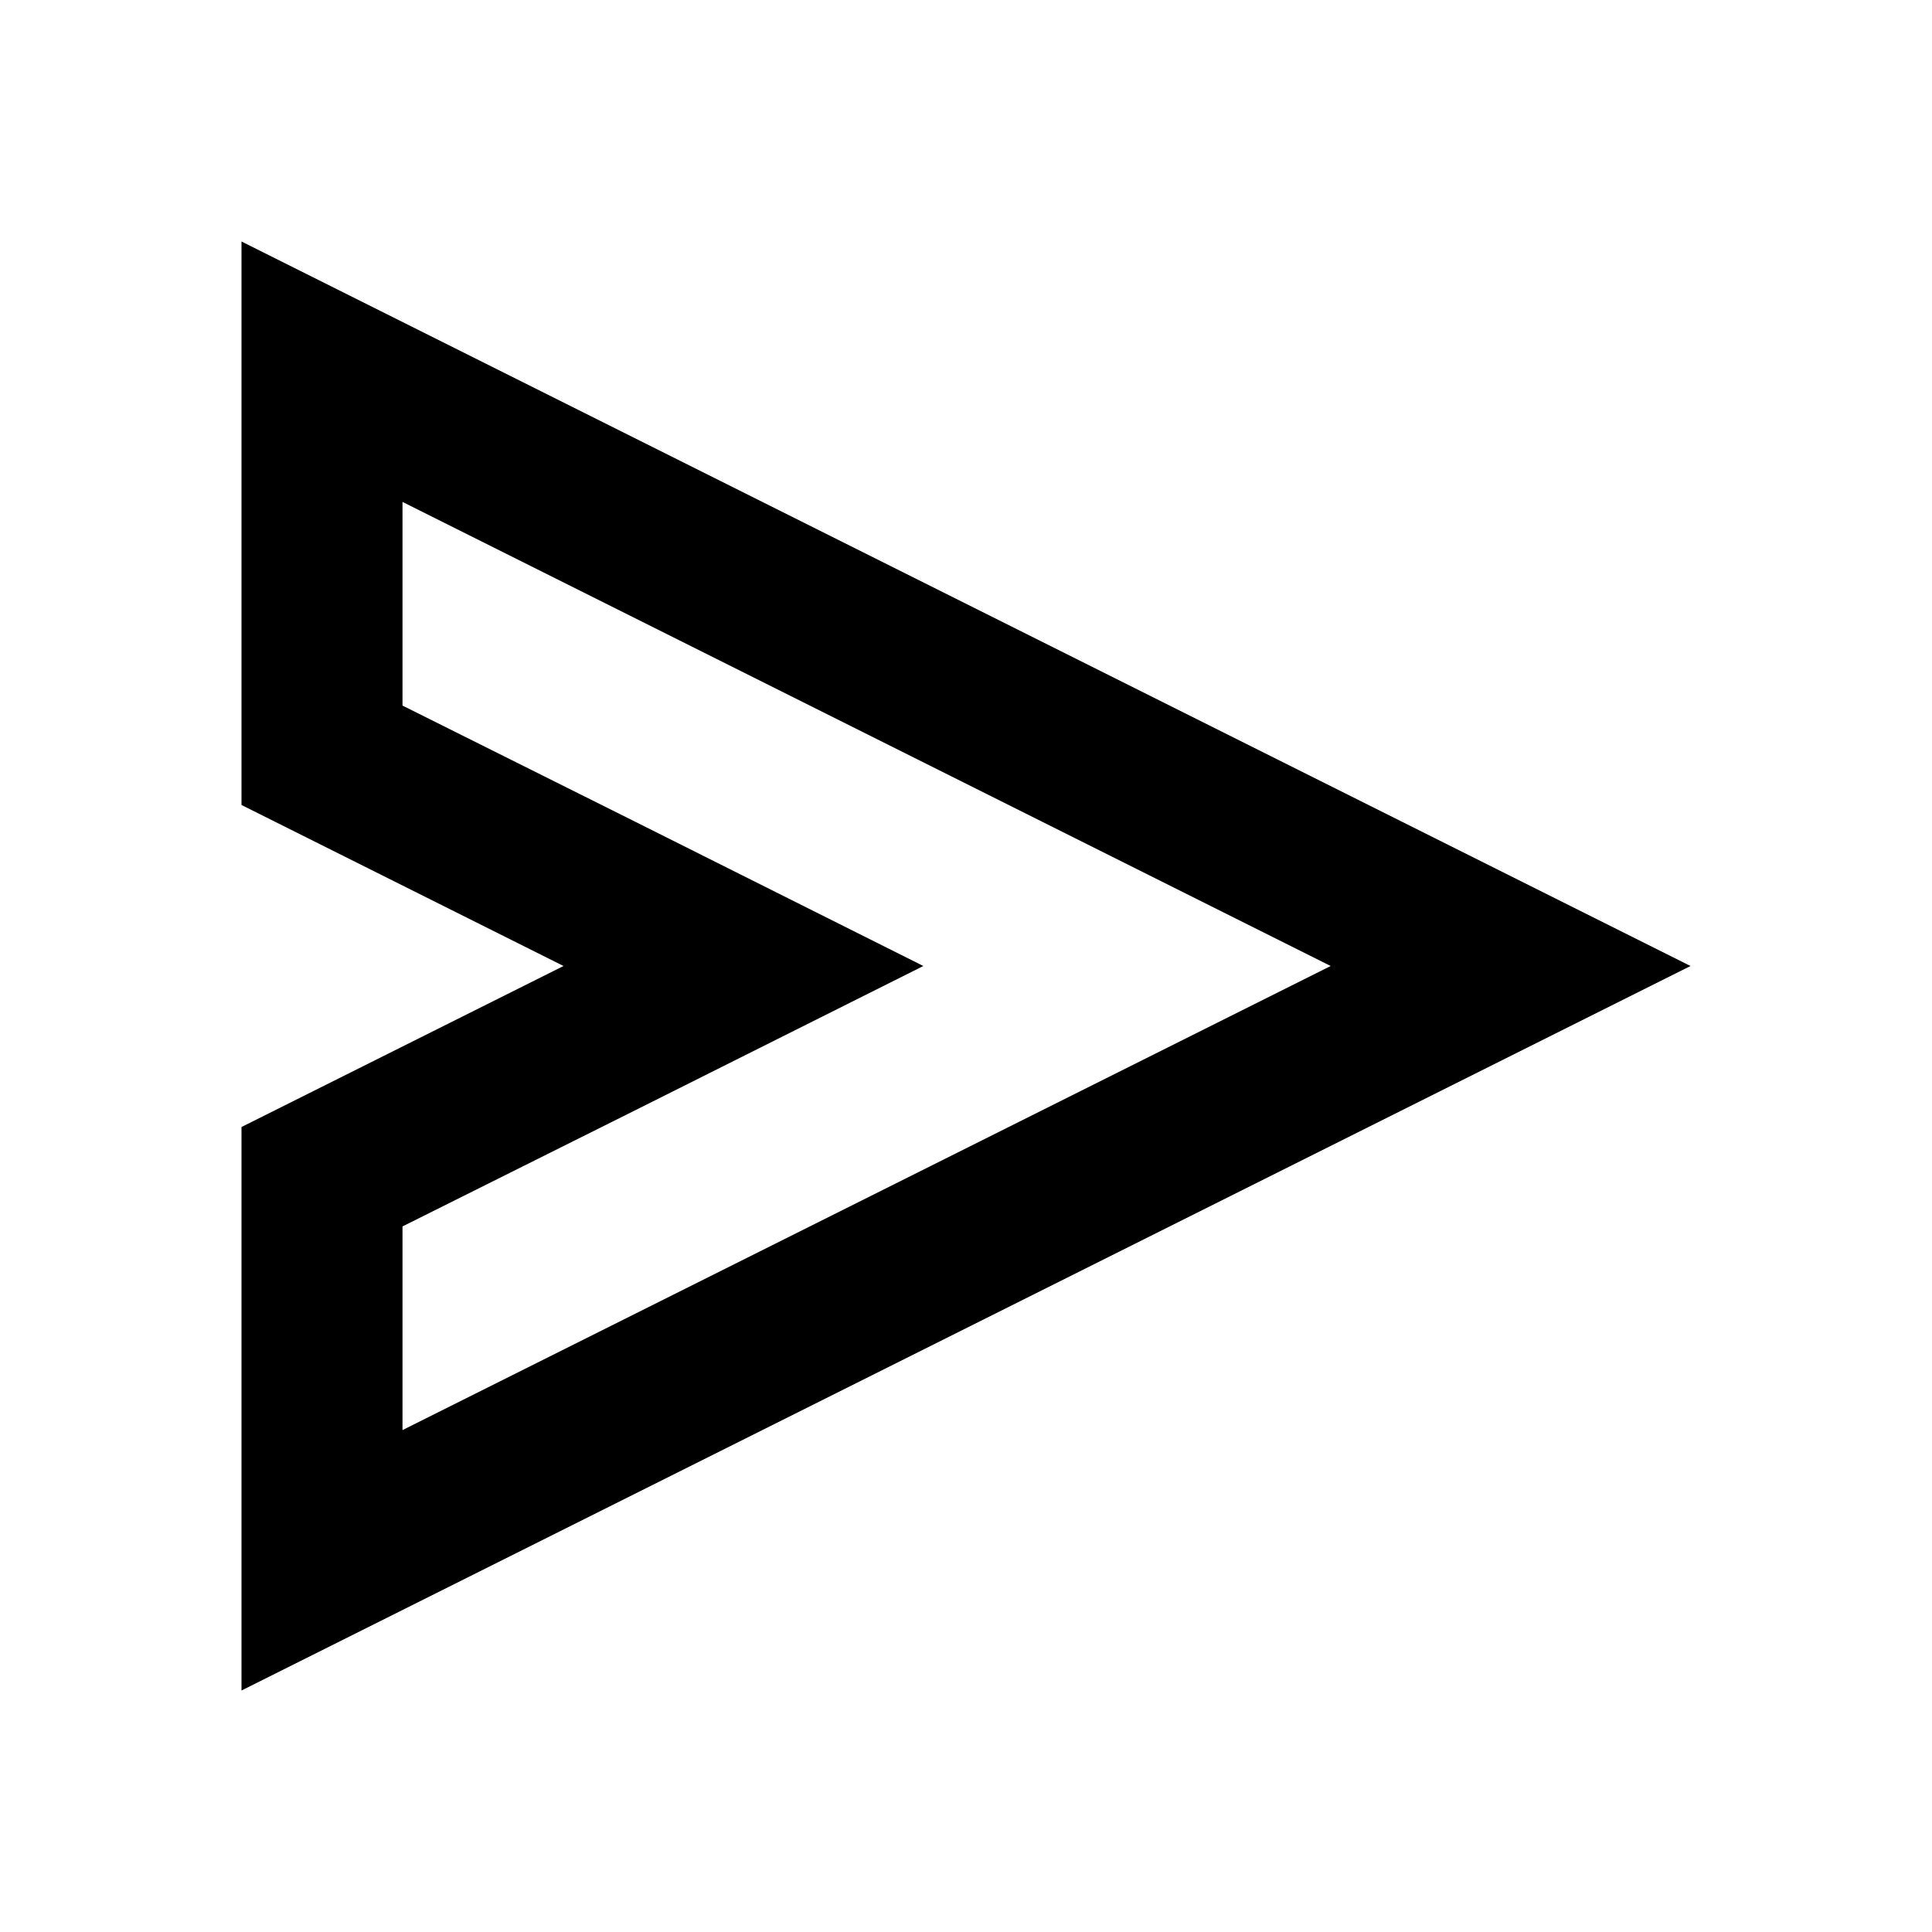 <svg xmlns="http://www.w3.org/2000/svg" viewBox="0 0 48 48"><path d="M10,12.47,33.06,24,10,35.53V30.47l5.79-2.89L22.94,24l-7.15-3.58L10,17.53V12.47M6,6V20l8,4L6,28V42L42,24,6,6Z"/><rect width="48" height="48" style="fill:none"/></svg>